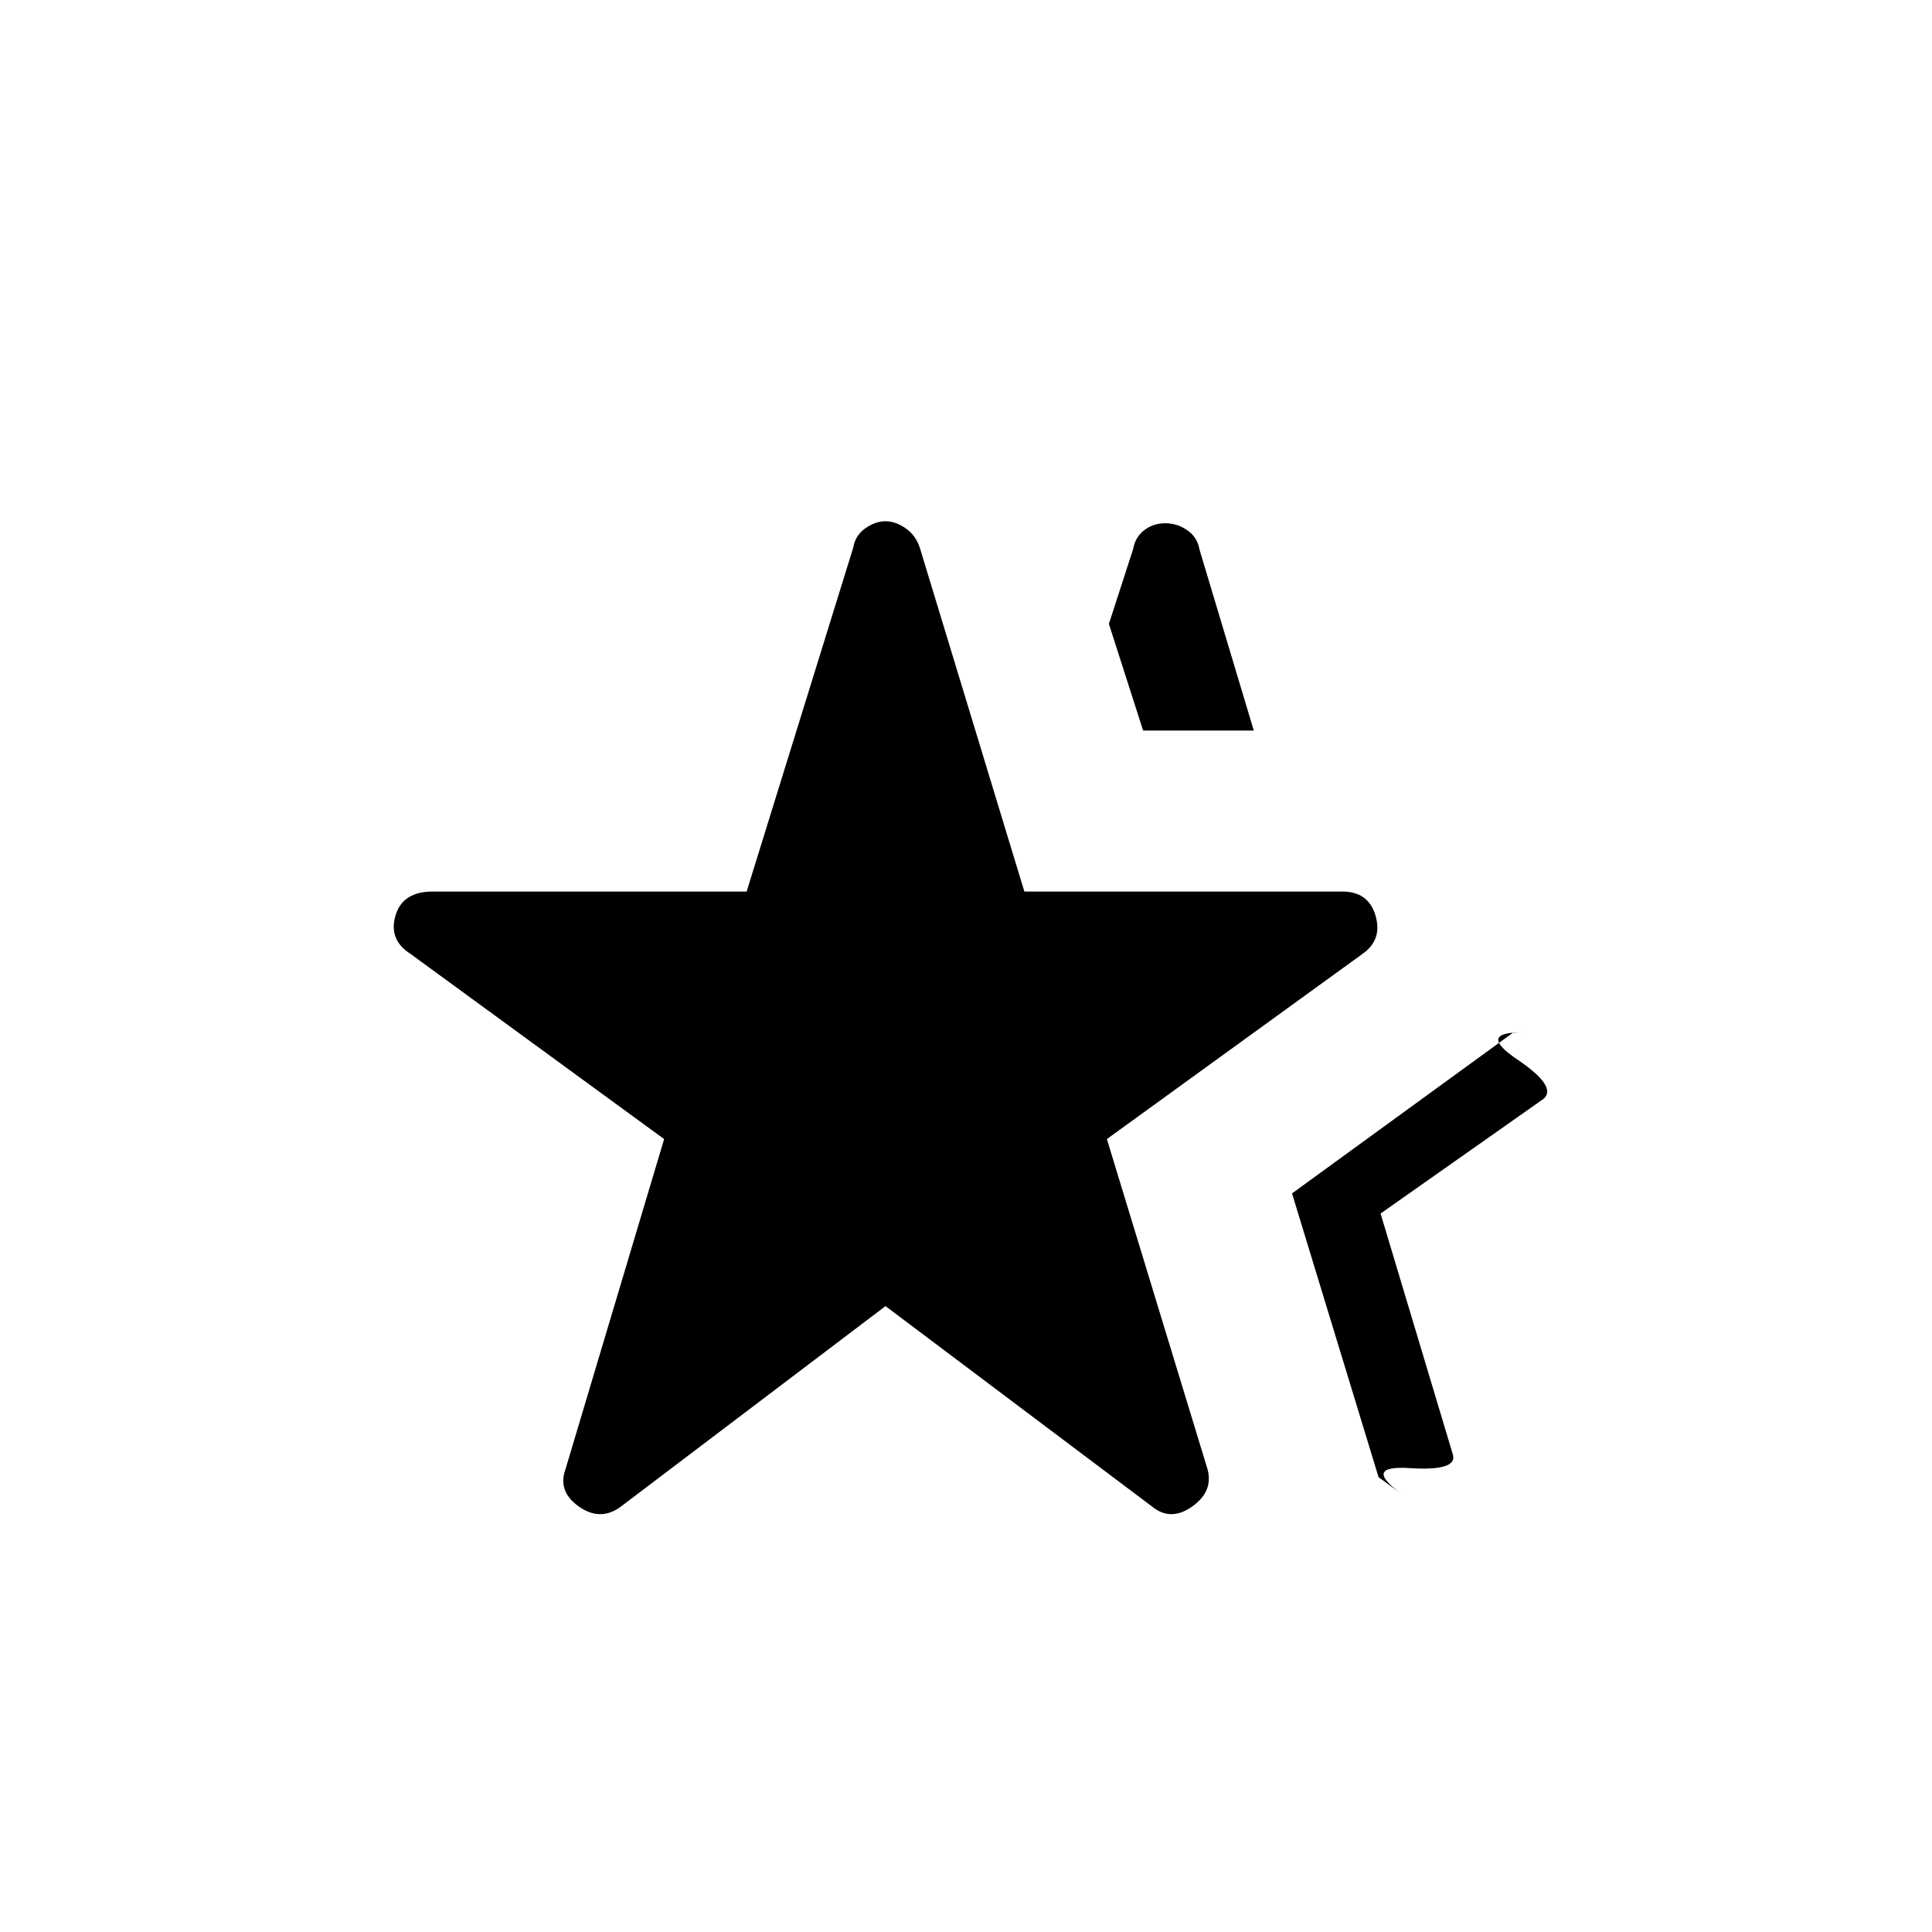 <svg xmlns="http://www.w3.org/2000/svg" height="48" width="48"><path d="M15.4 37.45Q14.9 37.8 14.375 37.425Q13.85 37.05 14.05 36.5L16.5 28.3L10.2 23.7Q9.65 23.35 9.825 22.75Q10 22.15 10.75 22.15H18.55L21.2 13.6Q21.25 13.3 21.5 13.125Q21.75 12.95 22 12.95Q22.25 12.95 22.5 13.125Q22.75 13.3 22.85 13.6L25.45 22.15H33.35Q34 22.15 34.175 22.75Q34.35 23.35 33.85 23.7L27.5 28.3L30 36.5Q30.15 37.05 29.625 37.425Q29.1 37.8 28.65 37.45L22 32.45ZM34.8 37.1 34.25 36.7 32.1 29.65 37.6 25.65H37.8Q36.7 25.65 37.7 26.325Q38.7 27 38.35 27.3L34.3 30.15L36.1 36.15Q36.2 36.55 35.025 36.475Q33.85 36.4 34.8 37.1ZM28.4 18.15 27.55 15.5 28.15 13.65Q28.2 13.35 28.425 13.175Q28.65 13 28.95 13Q29.25 13 29.5 13.175Q29.75 13.35 29.8 13.65L31.15 18.15Z"/></svg>